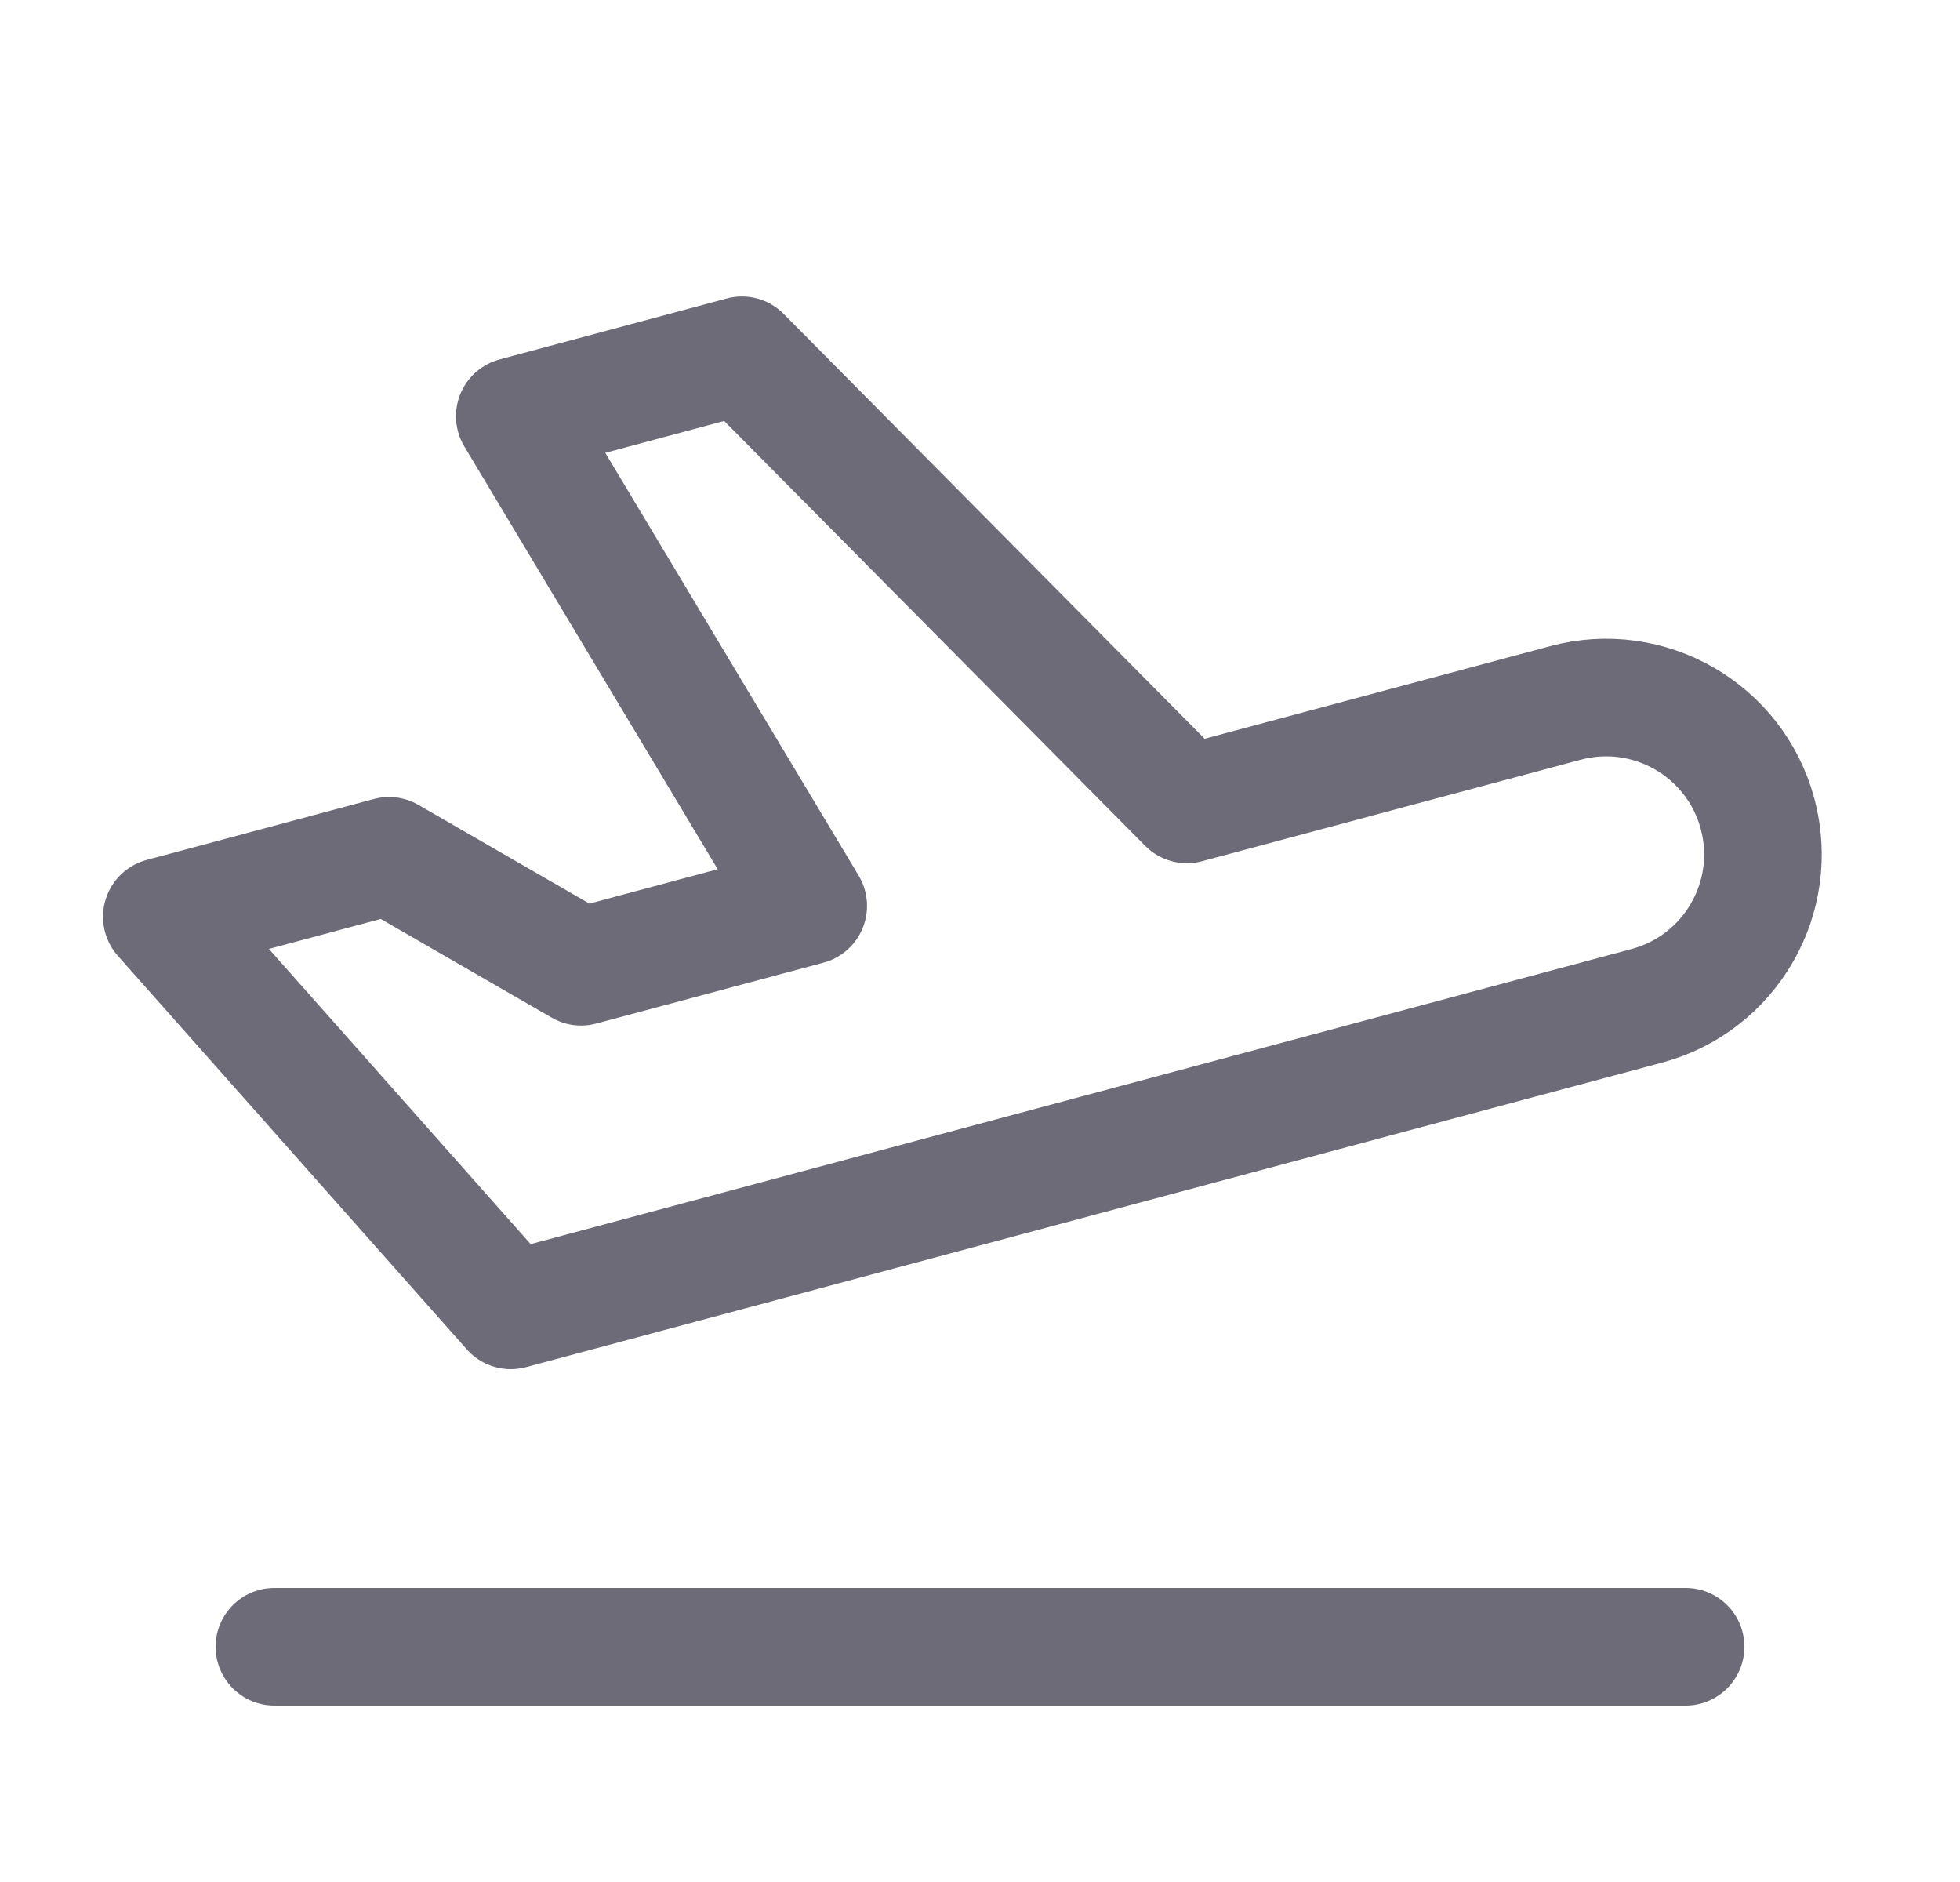 <svg width="25" height="24" viewBox="0 0 25 24" fill="none" xmlns="http://www.w3.org/2000/svg">
<path fill-rule="evenodd" clip-rule="evenodd" d="M15.139 10.258L19.968 8.964C21.035 8.678 22.132 9.311 22.418 10.378C22.704 11.445 22.071 12.541 21.004 12.827L6.515 16.71L2.064 11.691L4.962 10.914L7.412 12.328L10.309 11.552L6.566 5.308L9.463 4.531L15.139 10.258Z" stroke="#6D6B77" stroke-width="1.5" stroke-linecap="round" stroke-linejoin="round"/>
<path d="M3.5 21H21.5" stroke="#6D6B77" stroke-width="1.5" stroke-linecap="round" stroke-linejoin="round"/>
</svg>
